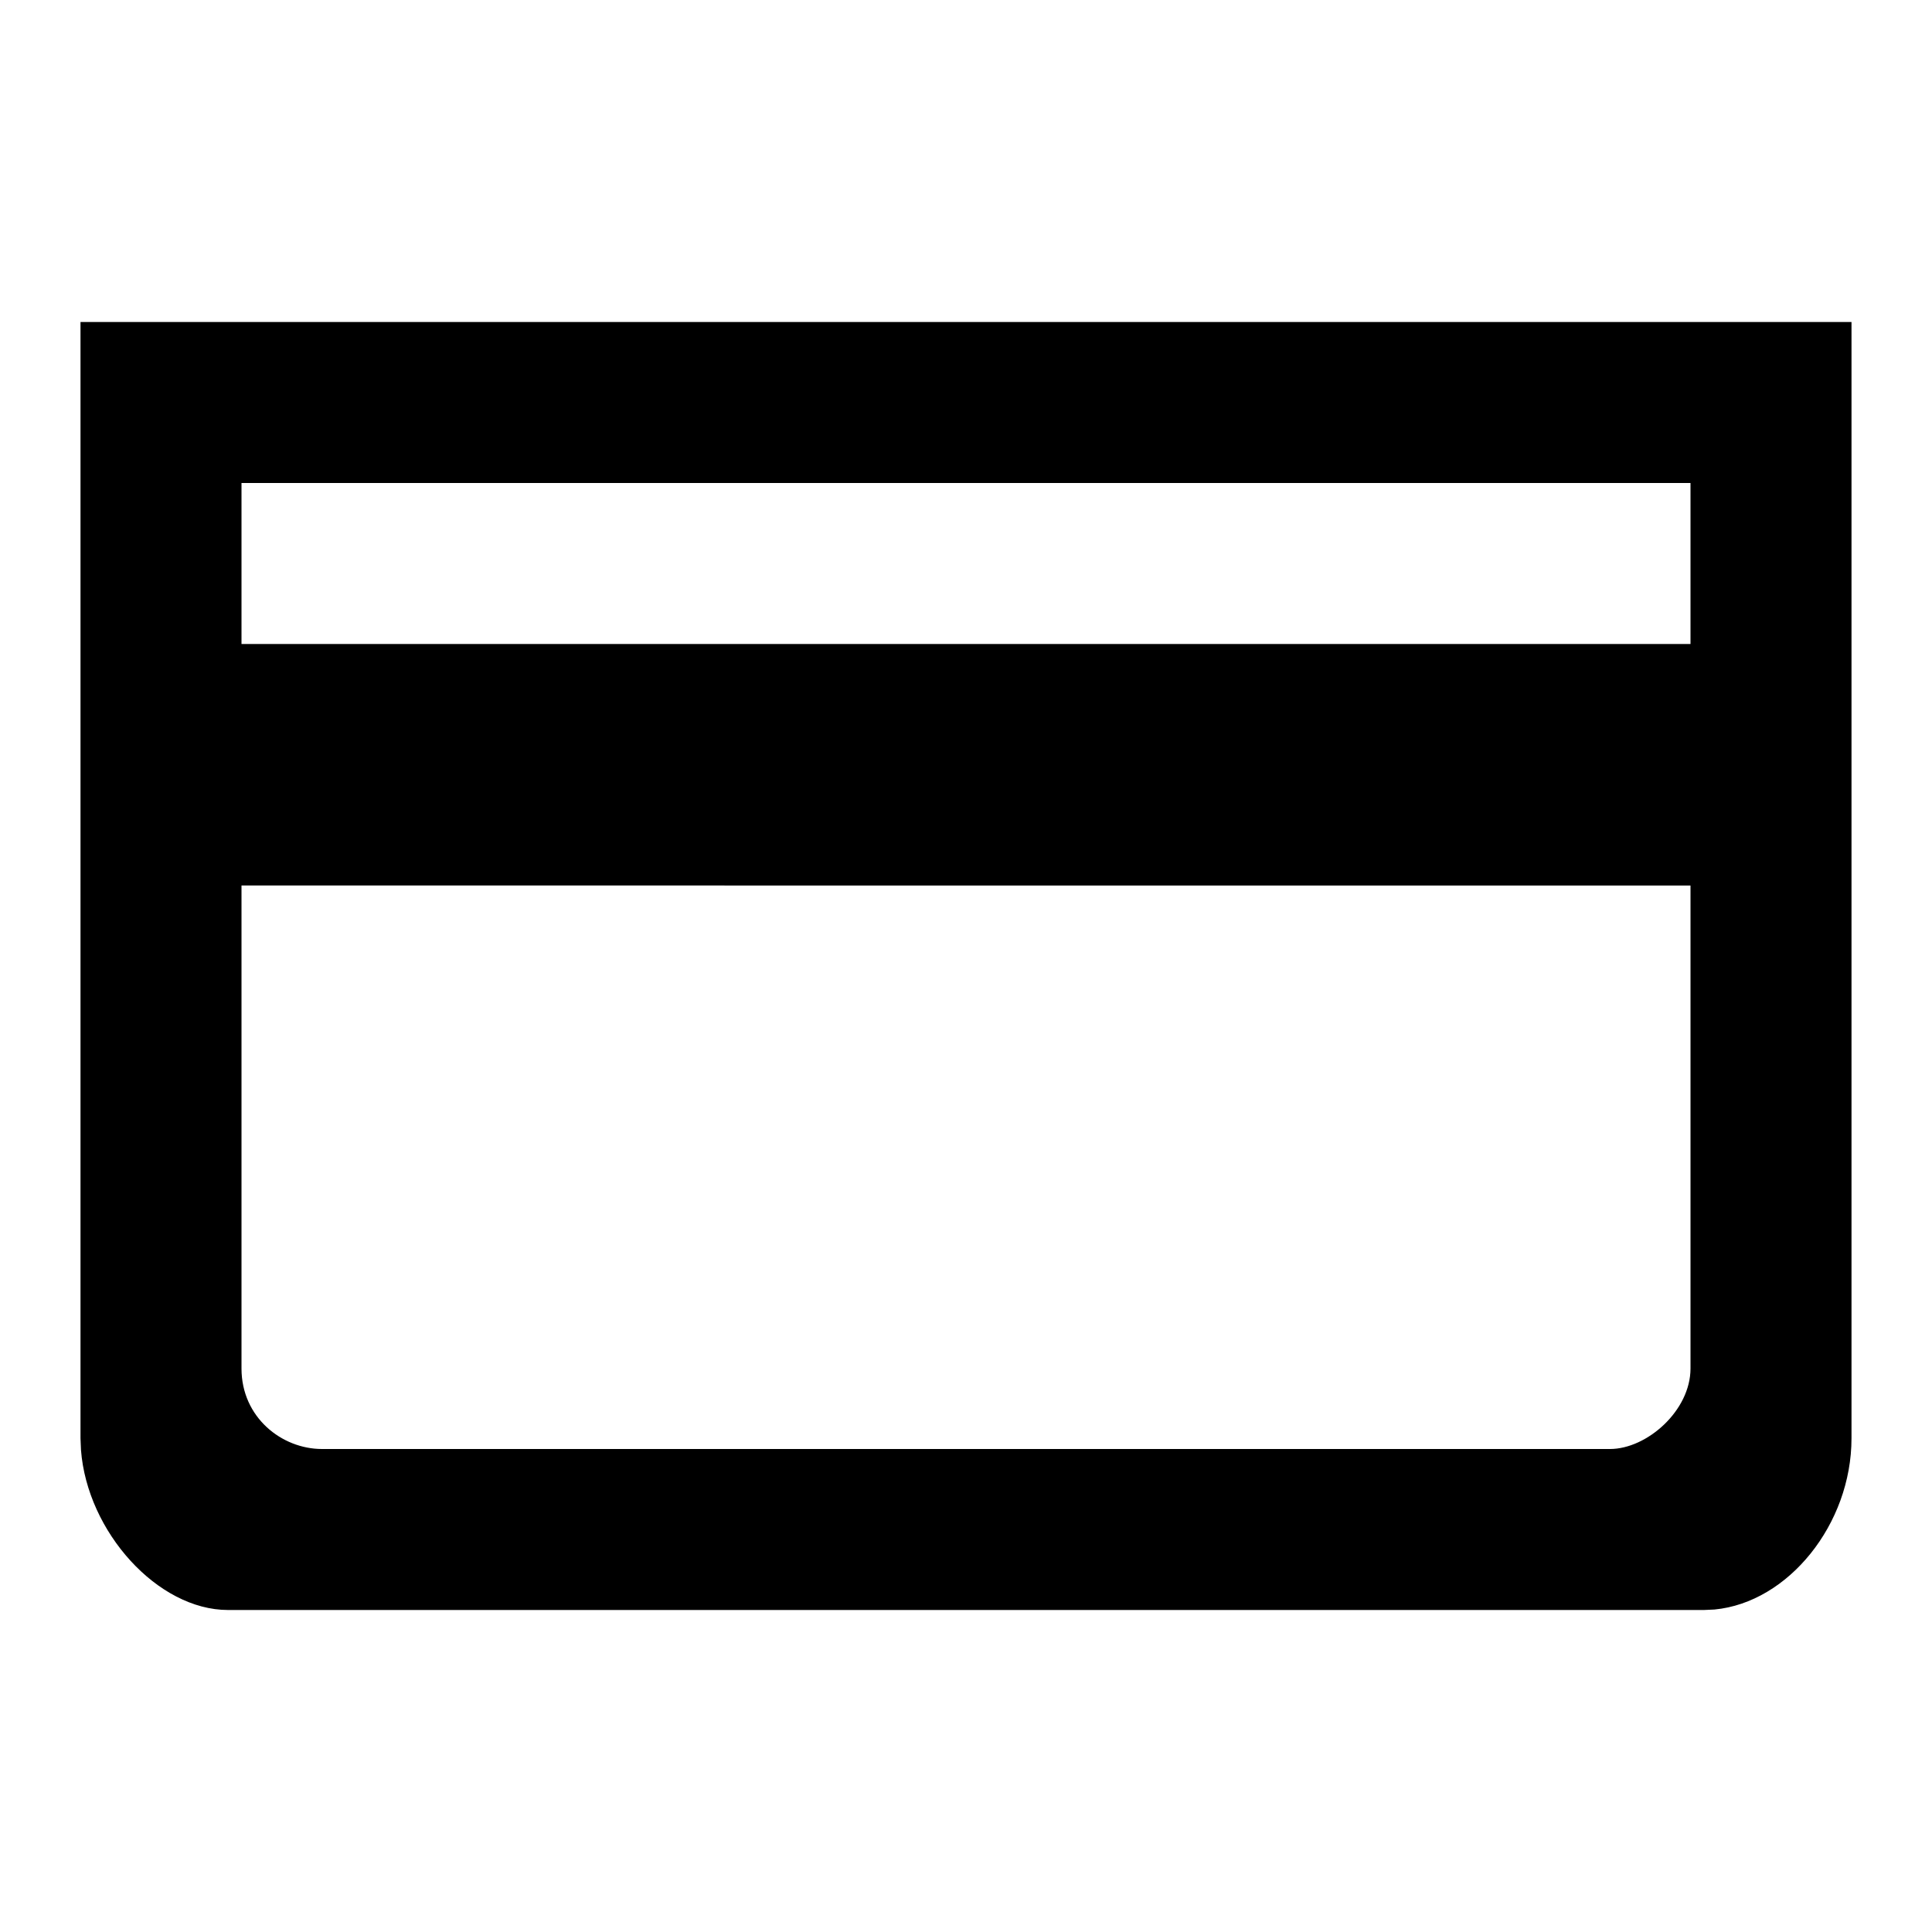 <svg xmlns="http://www.w3.org/2000/svg" width="24" height="24" viewBox="0 0 24 24">
    <g fill="none" fill-rule="evenodd">
        <g>
            <path fill="#FFF" d="M0 0H24V24H0z"/>
            <g>
                <path d="M0 0L24 0 24 24 0 24z"/>
                <path fill="#000" fill-rule="nonzero" d="M23 4v13.867c0 1.067-.786 2.04-1.702 2.127l-.131.006H2.833c-.875 0-1.75-.972-1.827-1.988L1 17.867V4h22zm-2 7H3v6c0 .607.5 1 1 1h16c.458 0 1-.476 1-1v-6zm0-5H3v2h18V6z"/>
            </g>
        </g>
    </g>
</svg>
